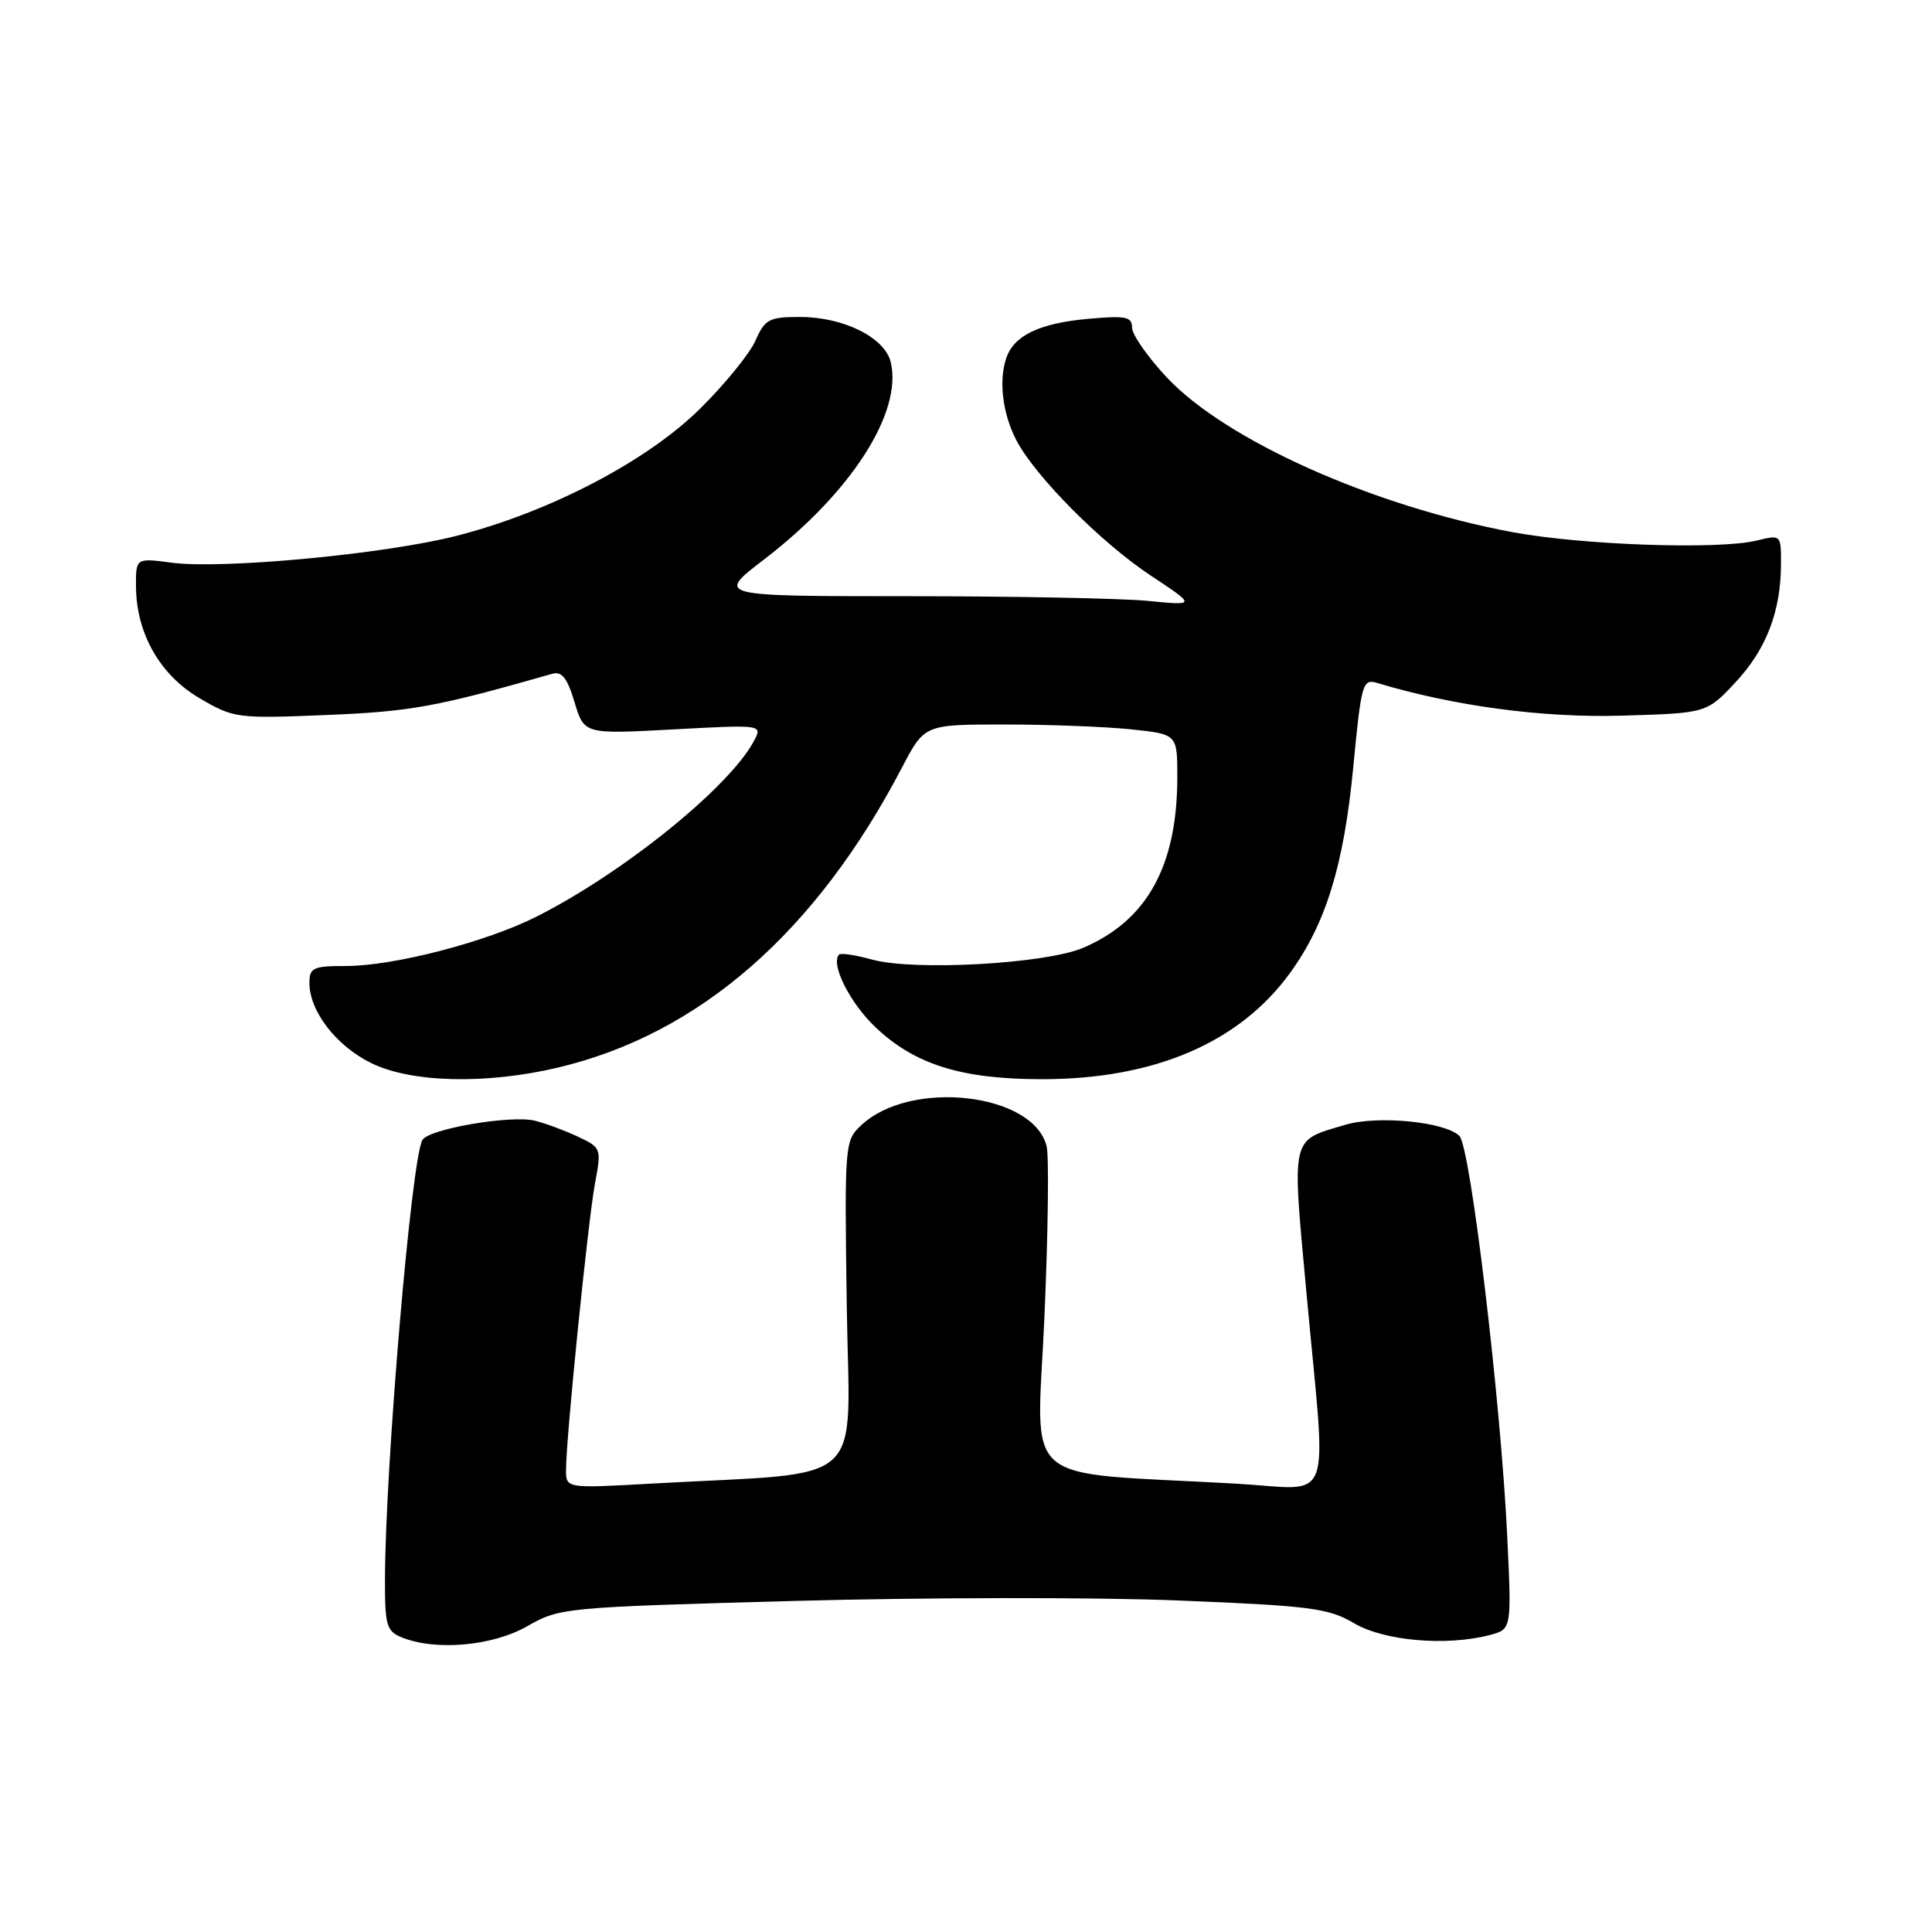 <?xml version="1.0" encoding="UTF-8" standalone="no"?>
<!DOCTYPE svg PUBLIC "-//W3C//DTD SVG 1.1//EN" "http://www.w3.org/Graphics/SVG/1.1/DTD/svg11.dtd" >
<svg xmlns="http://www.w3.org/2000/svg" xmlns:xlink="http://www.w3.org/1999/xlink" version="1.1" viewBox="0 0 256 256">
 <g >
 <path fill="currentColor"
d=" M 69.87 215.48 C 74.16 213.02 74.75 212.97 105.37 212.13 C 122.49 211.66 145.31 211.63 156.08 212.07 C 173.71 212.78 176.03 213.09 179.43 215.09 C 183.41 217.44 191.66 218.15 197.40 216.65 C 200.30 215.89 200.30 215.89 199.72 203.64 C 198.87 185.71 194.85 151.99 193.38 150.52 C 191.49 148.64 182.52 147.76 178.23 149.05 C 170.94 151.23 171.17 150.22 173.13 171.50 C 175.79 200.43 176.95 197.33 163.75 196.59 C 134.57 194.95 137.39 197.40 138.39 174.55 C 138.88 163.39 139.01 153.18 138.68 151.87 C 136.91 144.82 120.70 142.97 114.15 149.07 C 111.92 151.15 111.90 151.44 112.20 173.01 C 112.54 197.59 115.45 194.95 86.25 196.59 C 75.00 197.22 75.00 197.22 75.00 194.77 C 75.00 190.56 77.92 161.73 78.84 156.80 C 79.71 152.18 79.67 152.07 76.61 150.63 C 74.90 149.82 72.32 148.86 70.88 148.50 C 67.75 147.72 56.88 149.57 55.98 151.04 C 54.53 153.37 51.05 194.29 51.01 209.28 C 51.00 215.39 51.22 216.15 53.25 216.97 C 57.76 218.78 65.27 218.11 69.87 215.48 Z  M 73.89 141.47 C 92.64 137.04 108.09 123.58 119.53 101.68 C 122.50 96.00 122.50 96.00 133.10 96.00 C 138.94 96.00 146.47 96.29 149.85 96.64 C 156.00 97.28 156.00 97.28 156.00 102.96 C 156.00 114.73 152.00 121.98 143.50 125.60 C 138.51 127.72 121.11 128.68 115.56 127.15 C 113.39 126.55 111.42 126.25 111.19 126.48 C 110.00 127.67 112.59 132.88 115.99 136.10 C 121.20 141.06 127.41 143.00 138.07 143.00 C 152.97 143.00 164.25 138.16 170.96 128.89 C 175.69 122.37 178.07 114.62 179.31 101.69 C 180.38 90.53 180.55 89.92 182.47 90.49 C 192.61 93.55 204.40 95.13 214.82 94.83 C 226.15 94.50 226.15 94.50 229.99 90.38 C 234.06 86.01 235.99 80.97 235.99 74.67 C 236.00 70.85 235.99 70.84 232.75 71.63 C 227.69 72.86 209.61 72.23 200.40 70.51 C 181.82 67.03 162.38 58.32 154.58 49.98 C 152.06 47.29 150.00 44.33 150.00 43.40 C 150.00 41.96 149.17 41.80 144.16 42.25 C 137.69 42.84 134.31 44.47 133.32 47.50 C 132.32 50.51 132.86 54.82 134.65 58.29 C 137.13 63.08 145.87 71.89 152.50 76.28 C 158.50 80.25 158.50 80.25 152.10 79.62 C 148.59 79.28 134.27 79.00 120.30 79.00 C 94.89 79.00 94.89 79.00 101.19 74.17 C 112.76 65.32 119.61 54.67 118.03 48.00 C 117.26 44.73 111.79 42.00 105.99 42.00 C 101.90 42.00 101.36 42.29 100.09 45.16 C 99.32 46.89 96.00 50.96 92.72 54.20 C 85.66 61.15 72.80 67.85 60.50 71.00 C 51.05 73.42 29.49 75.45 22.75 74.56 C 18.00 73.93 18.00 73.93 18.02 77.72 C 18.06 83.93 21.19 89.44 26.45 92.52 C 30.97 95.17 31.39 95.23 43.29 94.74 C 54.48 94.28 57.77 93.68 73.18 89.28 C 74.45 88.92 75.17 89.84 76.13 93.04 C 77.40 97.29 77.40 97.29 89.23 96.65 C 101.06 96.01 101.06 96.01 99.88 98.22 C 96.61 104.33 82.64 115.62 71.15 121.43 C 64.45 124.82 52.19 128.00 45.84 128.00 C 41.49 128.00 41.00 128.23 41.00 130.25 C 41.01 133.99 44.52 138.55 49.14 140.84 C 54.44 143.47 64.34 143.72 73.89 141.47 Z "/>
</g>
</svg>